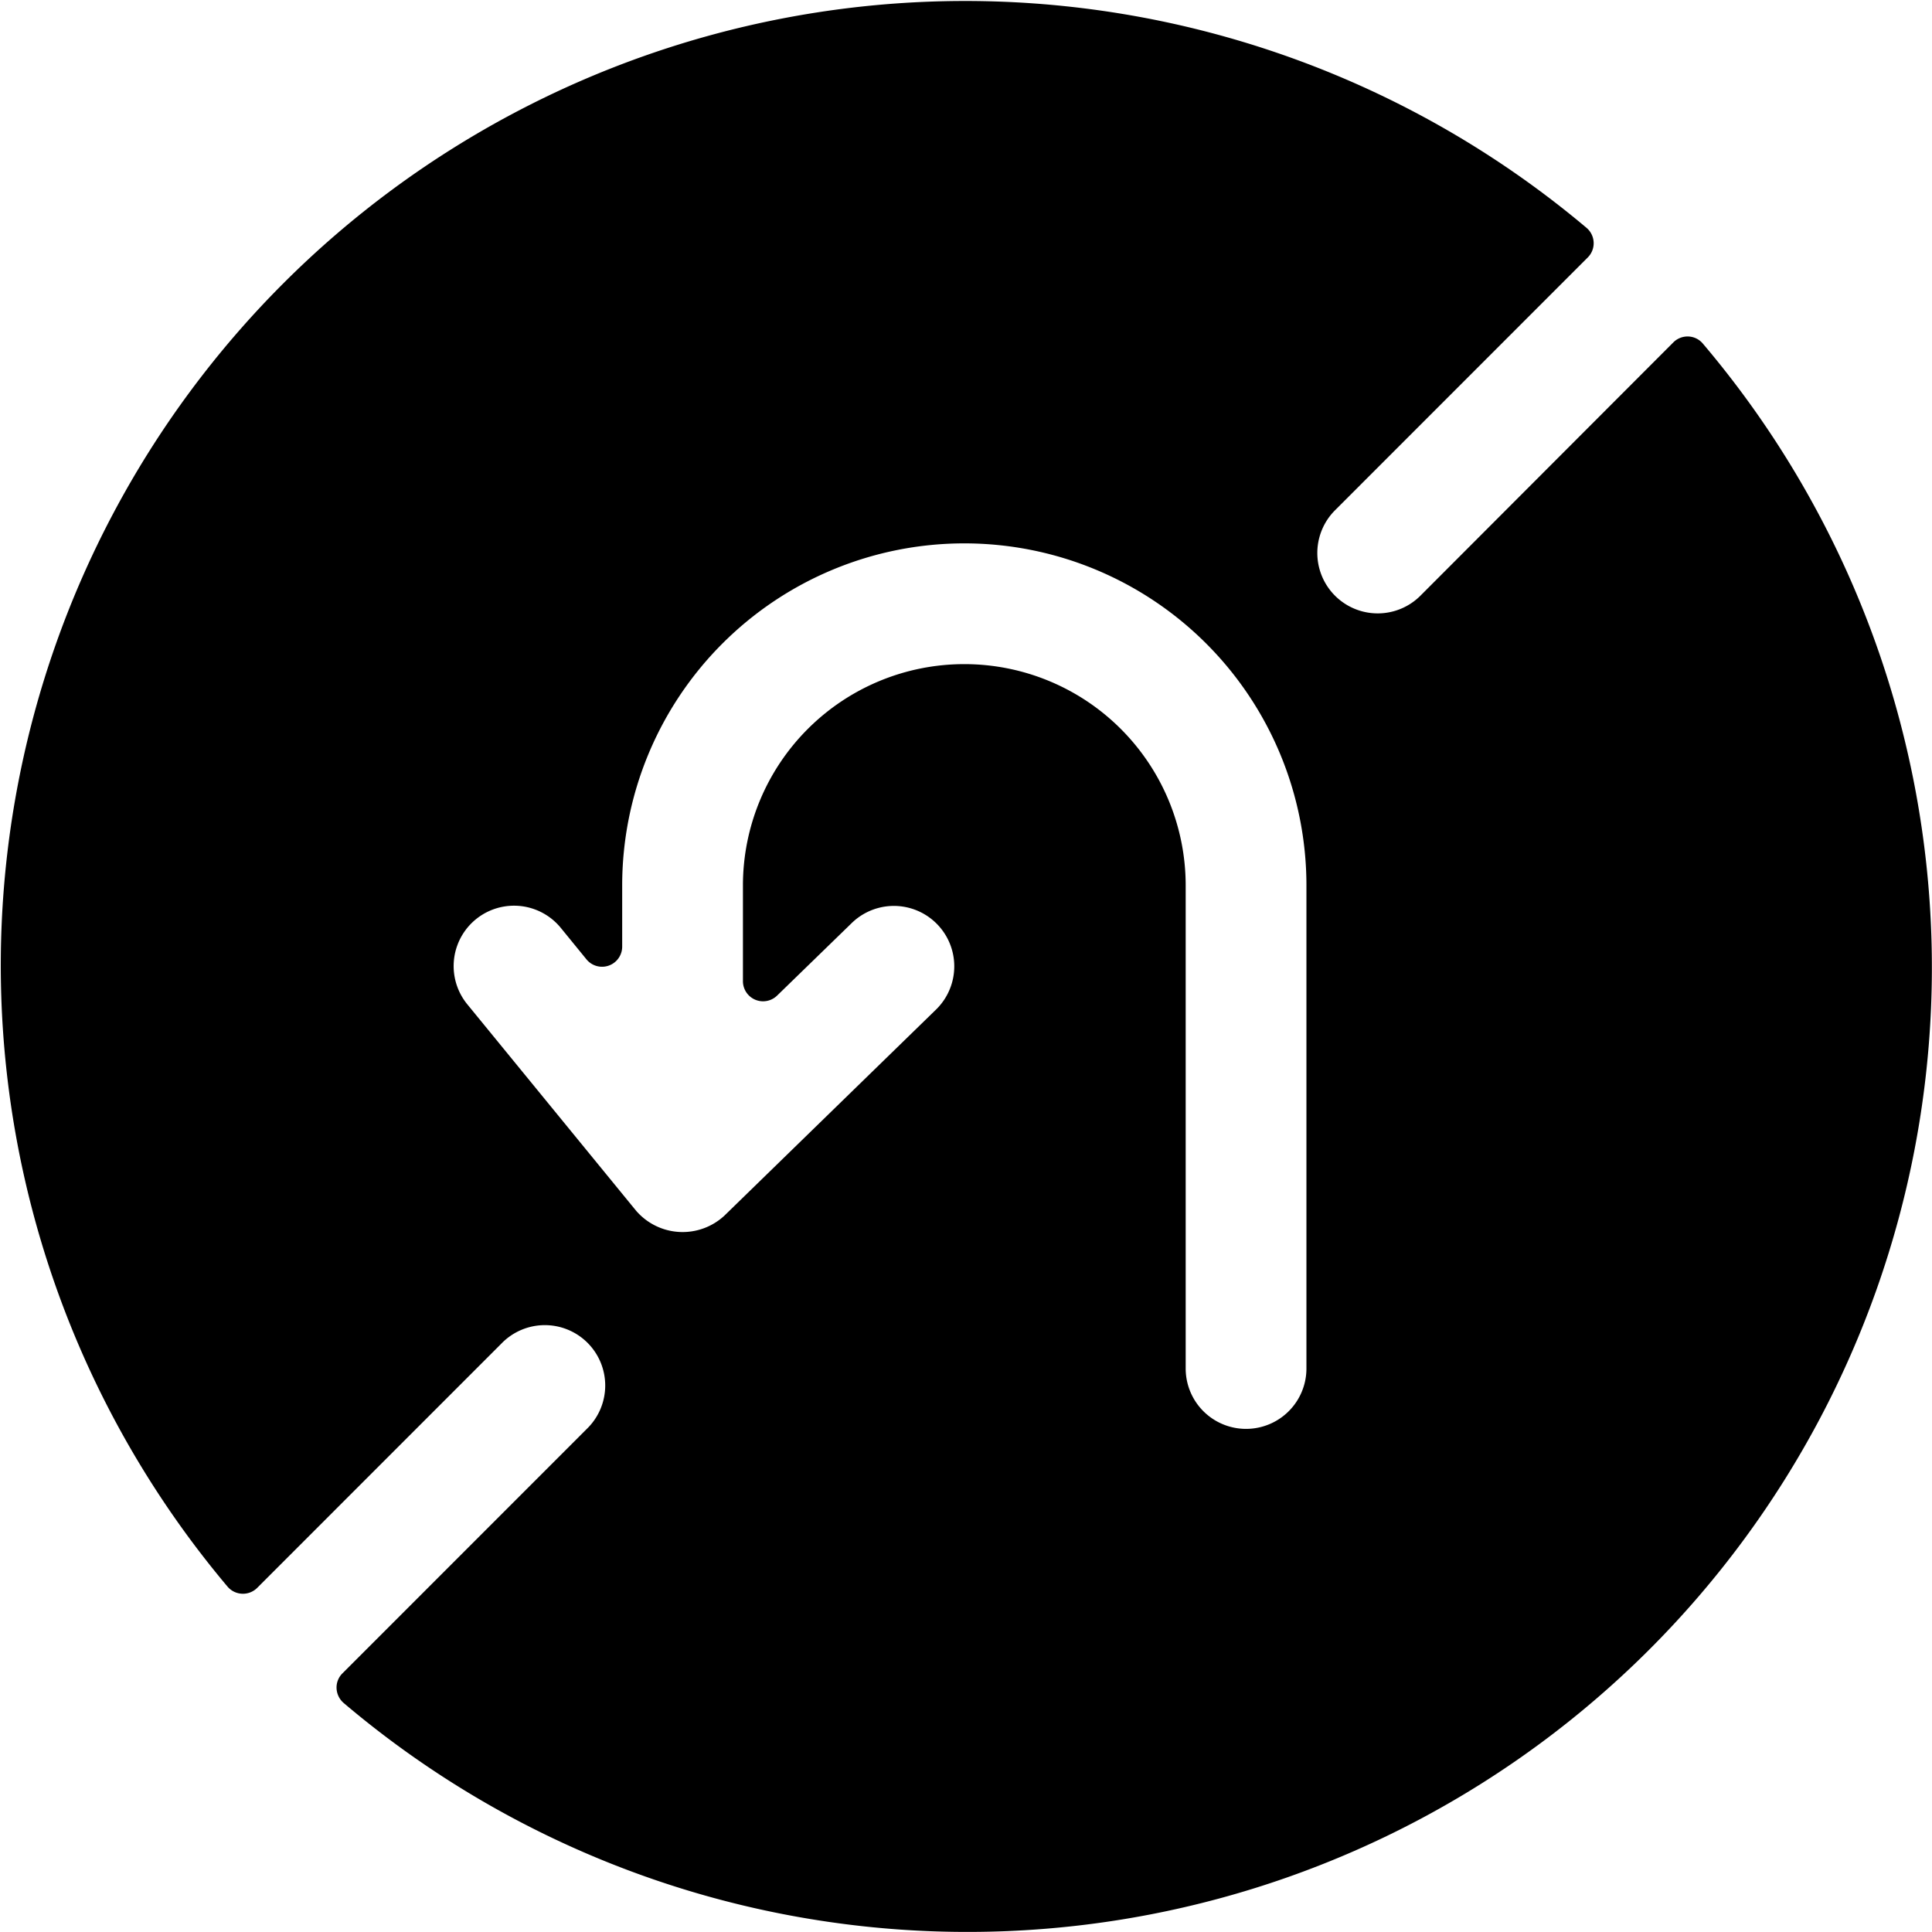 <svg xmlns="http://www.w3.org/2000/svg" viewBox="0 0 24 24"><title>road-sign-no-u-turn-left</title><path d="M21.154,4.269a.247.247,0,0,0-.18-.089.25.25,0,0,0-.187.073L17.645,7.4a.75.75,0,0,1-1.061-1.061l3.14-3.141a.25.25,0,0,0-.016-.368A11.98,11.98,0,0,0,2.826,19.709a.251.251,0,0,0,.369.016L6.229,16.69a.75.75,0,1,1,1.06,1.061L4.254,20.787a.246.246,0,0,0-.073.187.254.254,0,0,0,.088.181A11.98,11.98,0,0,0,21.154,4.269ZM16.229,17a.75.75,0,1,1-1.5,0V11a2.75,2.75,0,1,0-5.5,0v1.188a.25.25,0,0,0,.425.179l.926-.9a.75.75,0,0,1,1.048,1.074L9,15.1A.763.763,0,0,1,7.9,15.038L5.805,12.476a.75.75,0,1,1,1.161-.95l.319.391a.25.25,0,0,0,.444-.158V11a4.25,4.25,0,0,1,8.5,0Z"/></svg>